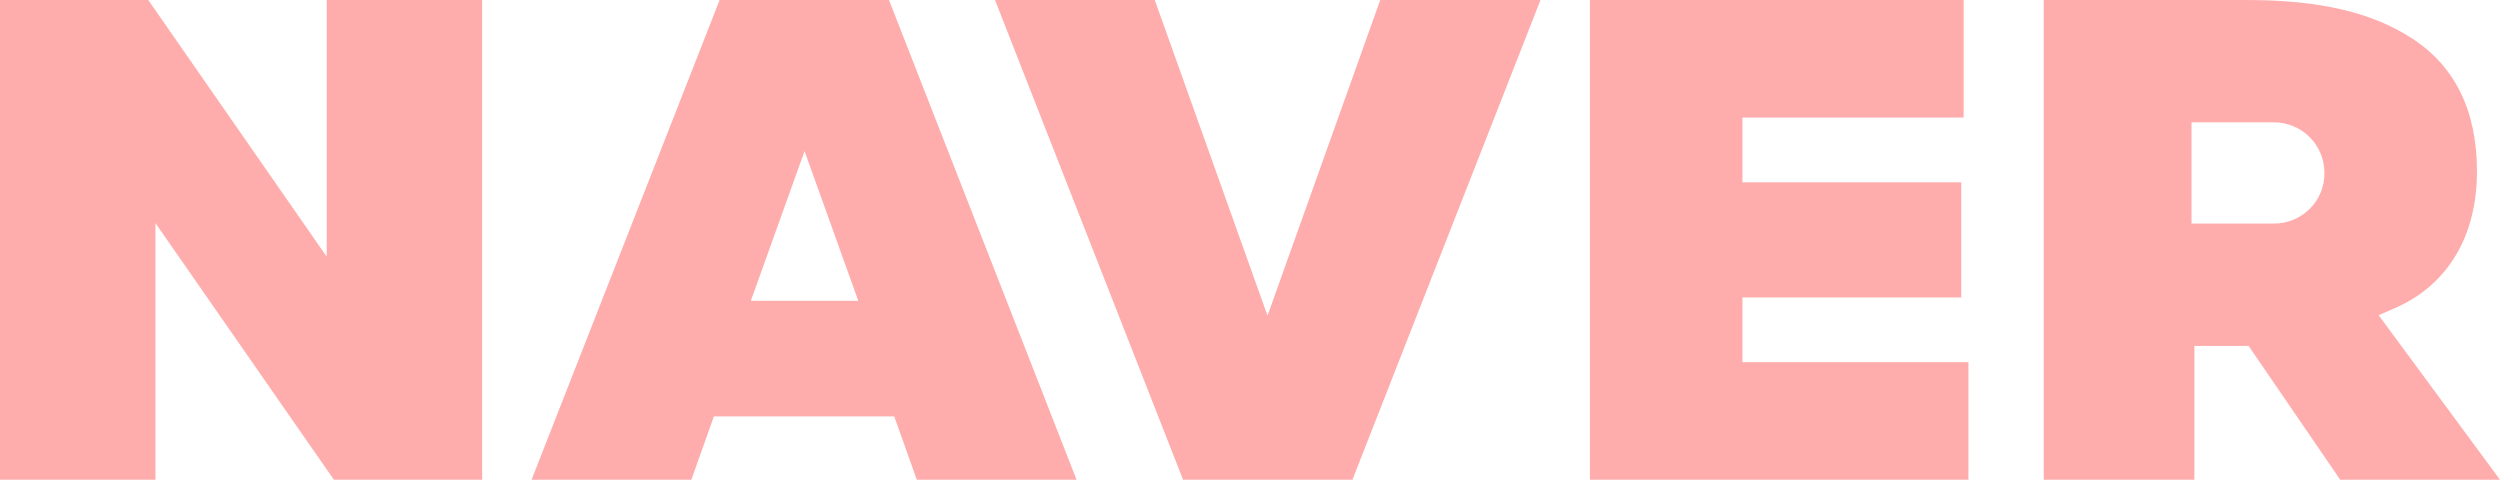 <?xml version="1.0" encoding="utf-8"?>
<!-- Generator: Adobe Illustrator 24.0.2, SVG Export Plug-In . SVG Version: 6.00 Build 0)  -->
<svg version="1.1" id="圖層_1" xmlns="http://www.w3.org/2000/svg" xmlns:xlink="http://www.w3.org/1999/xlink" x="0px" y="0px"
	 viewBox="0 0 521.1 100" style="enable-background:new 0 0 521.1 100;" xml:space="preserve">
<style type="text/css">
	.st0{fill:#FFACAC;}
</style>
<g>
	<path class="st0" d="M150,0l-39.2,100h33.3l4.7-13.2h37.6l4.7,13.2h33.3L185.3,0H150z M156.5,62.7l11.2-31.2l11.2,31.2H156.5z"/>
	<polygon class="st0" points="363.2,62 408.8,62 408.8,38 363.2,38 363.2,24.5 409.3,24.5 409.3,0 331.4,0 331.4,100 410.3,100 
		410.3,75.5 363.2,75.5 	"/>
	<polygon class="st0" points="264.2,65.8 240.7,0 207.4,0 246.6,100 281.9,100 321.1,0 287.7,0 	"/>
	<polygon class="st0" points="68.1,53.5 30.9,0 0,0 0,100 32.4,100 32.4,46.5 69.6,100 100.5,100 100.5,0 68.1,0 	"/>
	<path class="st0" d="M495.8,65.7l3-1.3c11.6-4.9,17.5-15.4,17.5-28.7c0-12.6-4.6-22-13.7-27.8C494.2,2.5,483.3,0,468.2,0H426v100
		h31.4V72.1h11.3l19.1,27.9h33.3L495.8,65.7z M474,46.6h-17.2V25.5H474c5.8,0,10.5,4.7,10.5,10.5C484.6,41.9,479.8,46.6,474,46.6z"
		/>
</g>
</svg>
